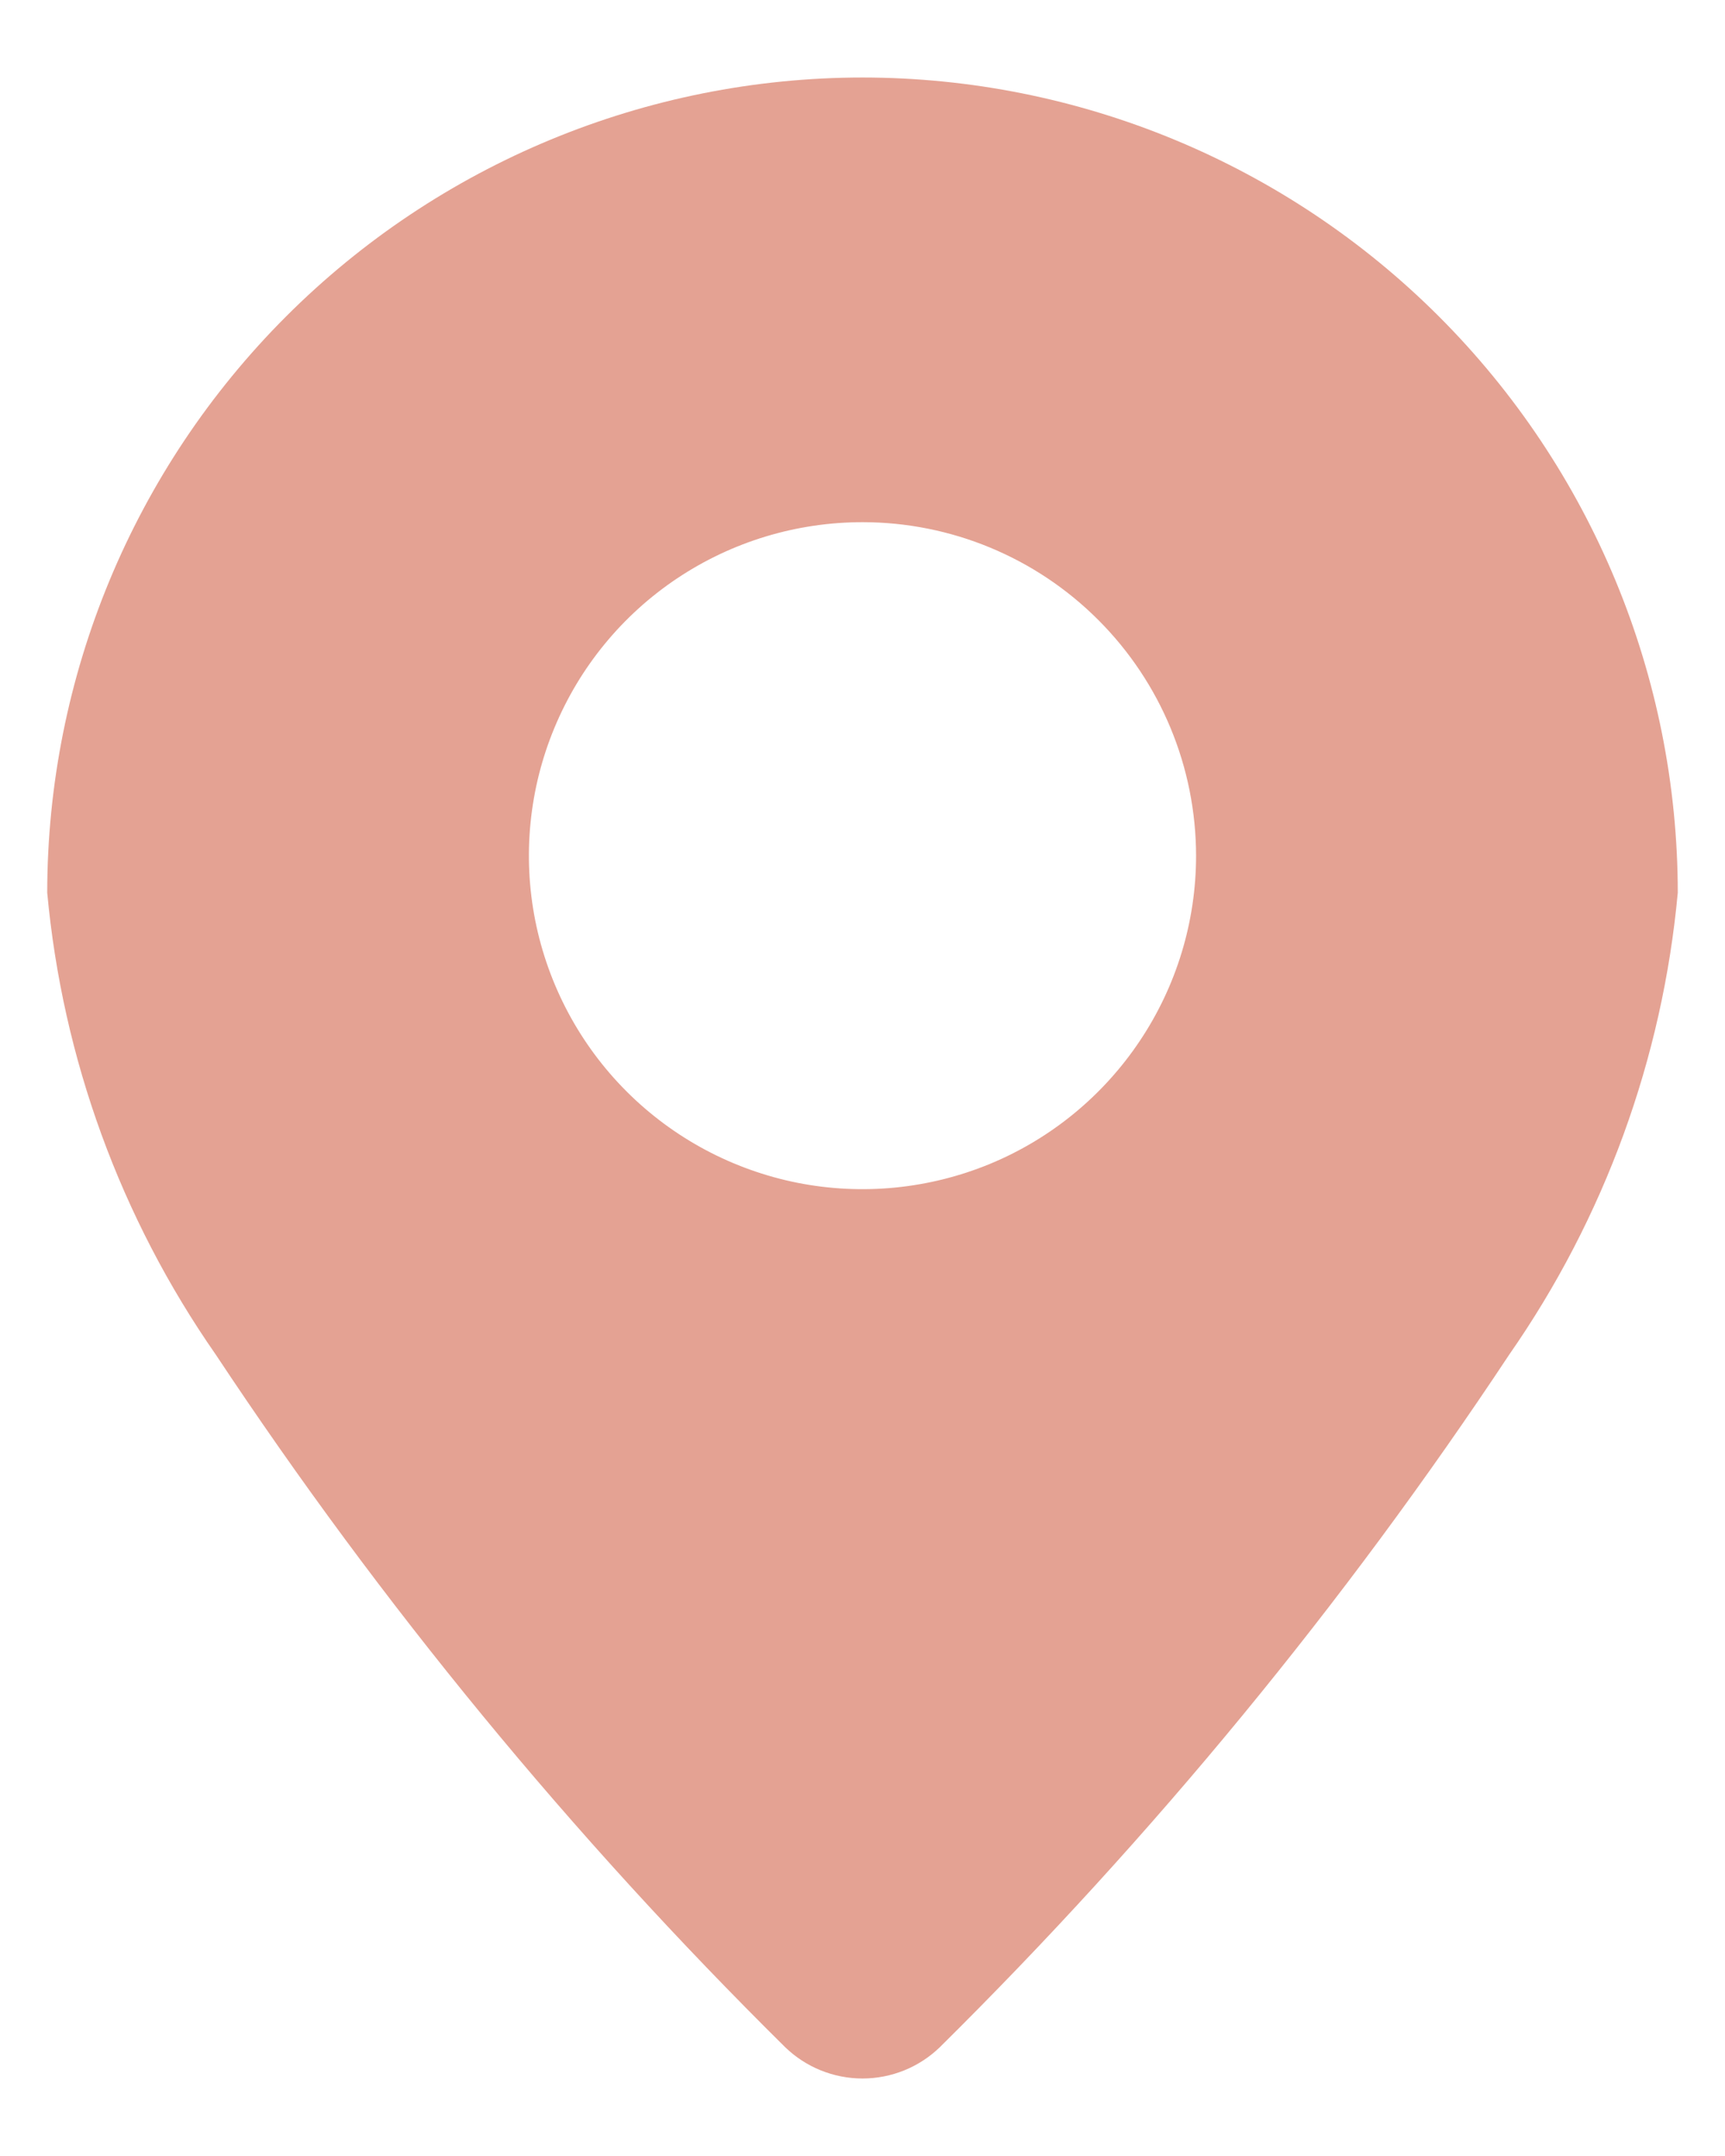 <svg width="16" height="20" viewBox="0 0 16 20" fill="none" xmlns="http://www.w3.org/2000/svg">
<path fill-rule="evenodd" clip-rule="evenodd" d="M8 0.719C5.995 0.72 4.072 1.517 2.654 2.935C1.236 4.353 0.439 6.276 0.438 8.281C0.58 9.821 1.118 11.298 2.002 12.567C3.536 14.883 5.305 17.035 7.281 18.989C7.473 19.176 7.731 19.281 8 19.281C8.269 19.281 8.527 19.176 8.719 18.989C10.694 17.035 12.464 14.883 13.998 12.567C14.882 11.298 15.42 9.821 15.562 8.281C15.561 6.276 14.764 4.353 13.346 2.935C11.928 1.517 10.005 0.72 8 0.719V0.719ZM8 4.844C7.388 4.844 6.79 5.025 6.281 5.365C5.772 5.705 5.376 6.188 5.142 6.753C4.907 7.319 4.846 7.941 4.965 8.541C5.085 9.141 5.379 9.692 5.812 10.125C6.245 10.558 6.796 10.852 7.396 10.972C7.996 11.091 8.618 11.03 9.184 10.796C9.749 10.562 10.232 10.165 10.572 9.656C10.912 9.148 11.094 8.55 11.094 7.938C11.093 7.117 10.767 6.331 10.187 5.751C9.607 5.17 8.82 4.844 8 4.844V4.844Z" fill="#E4A293"/>
</svg>
